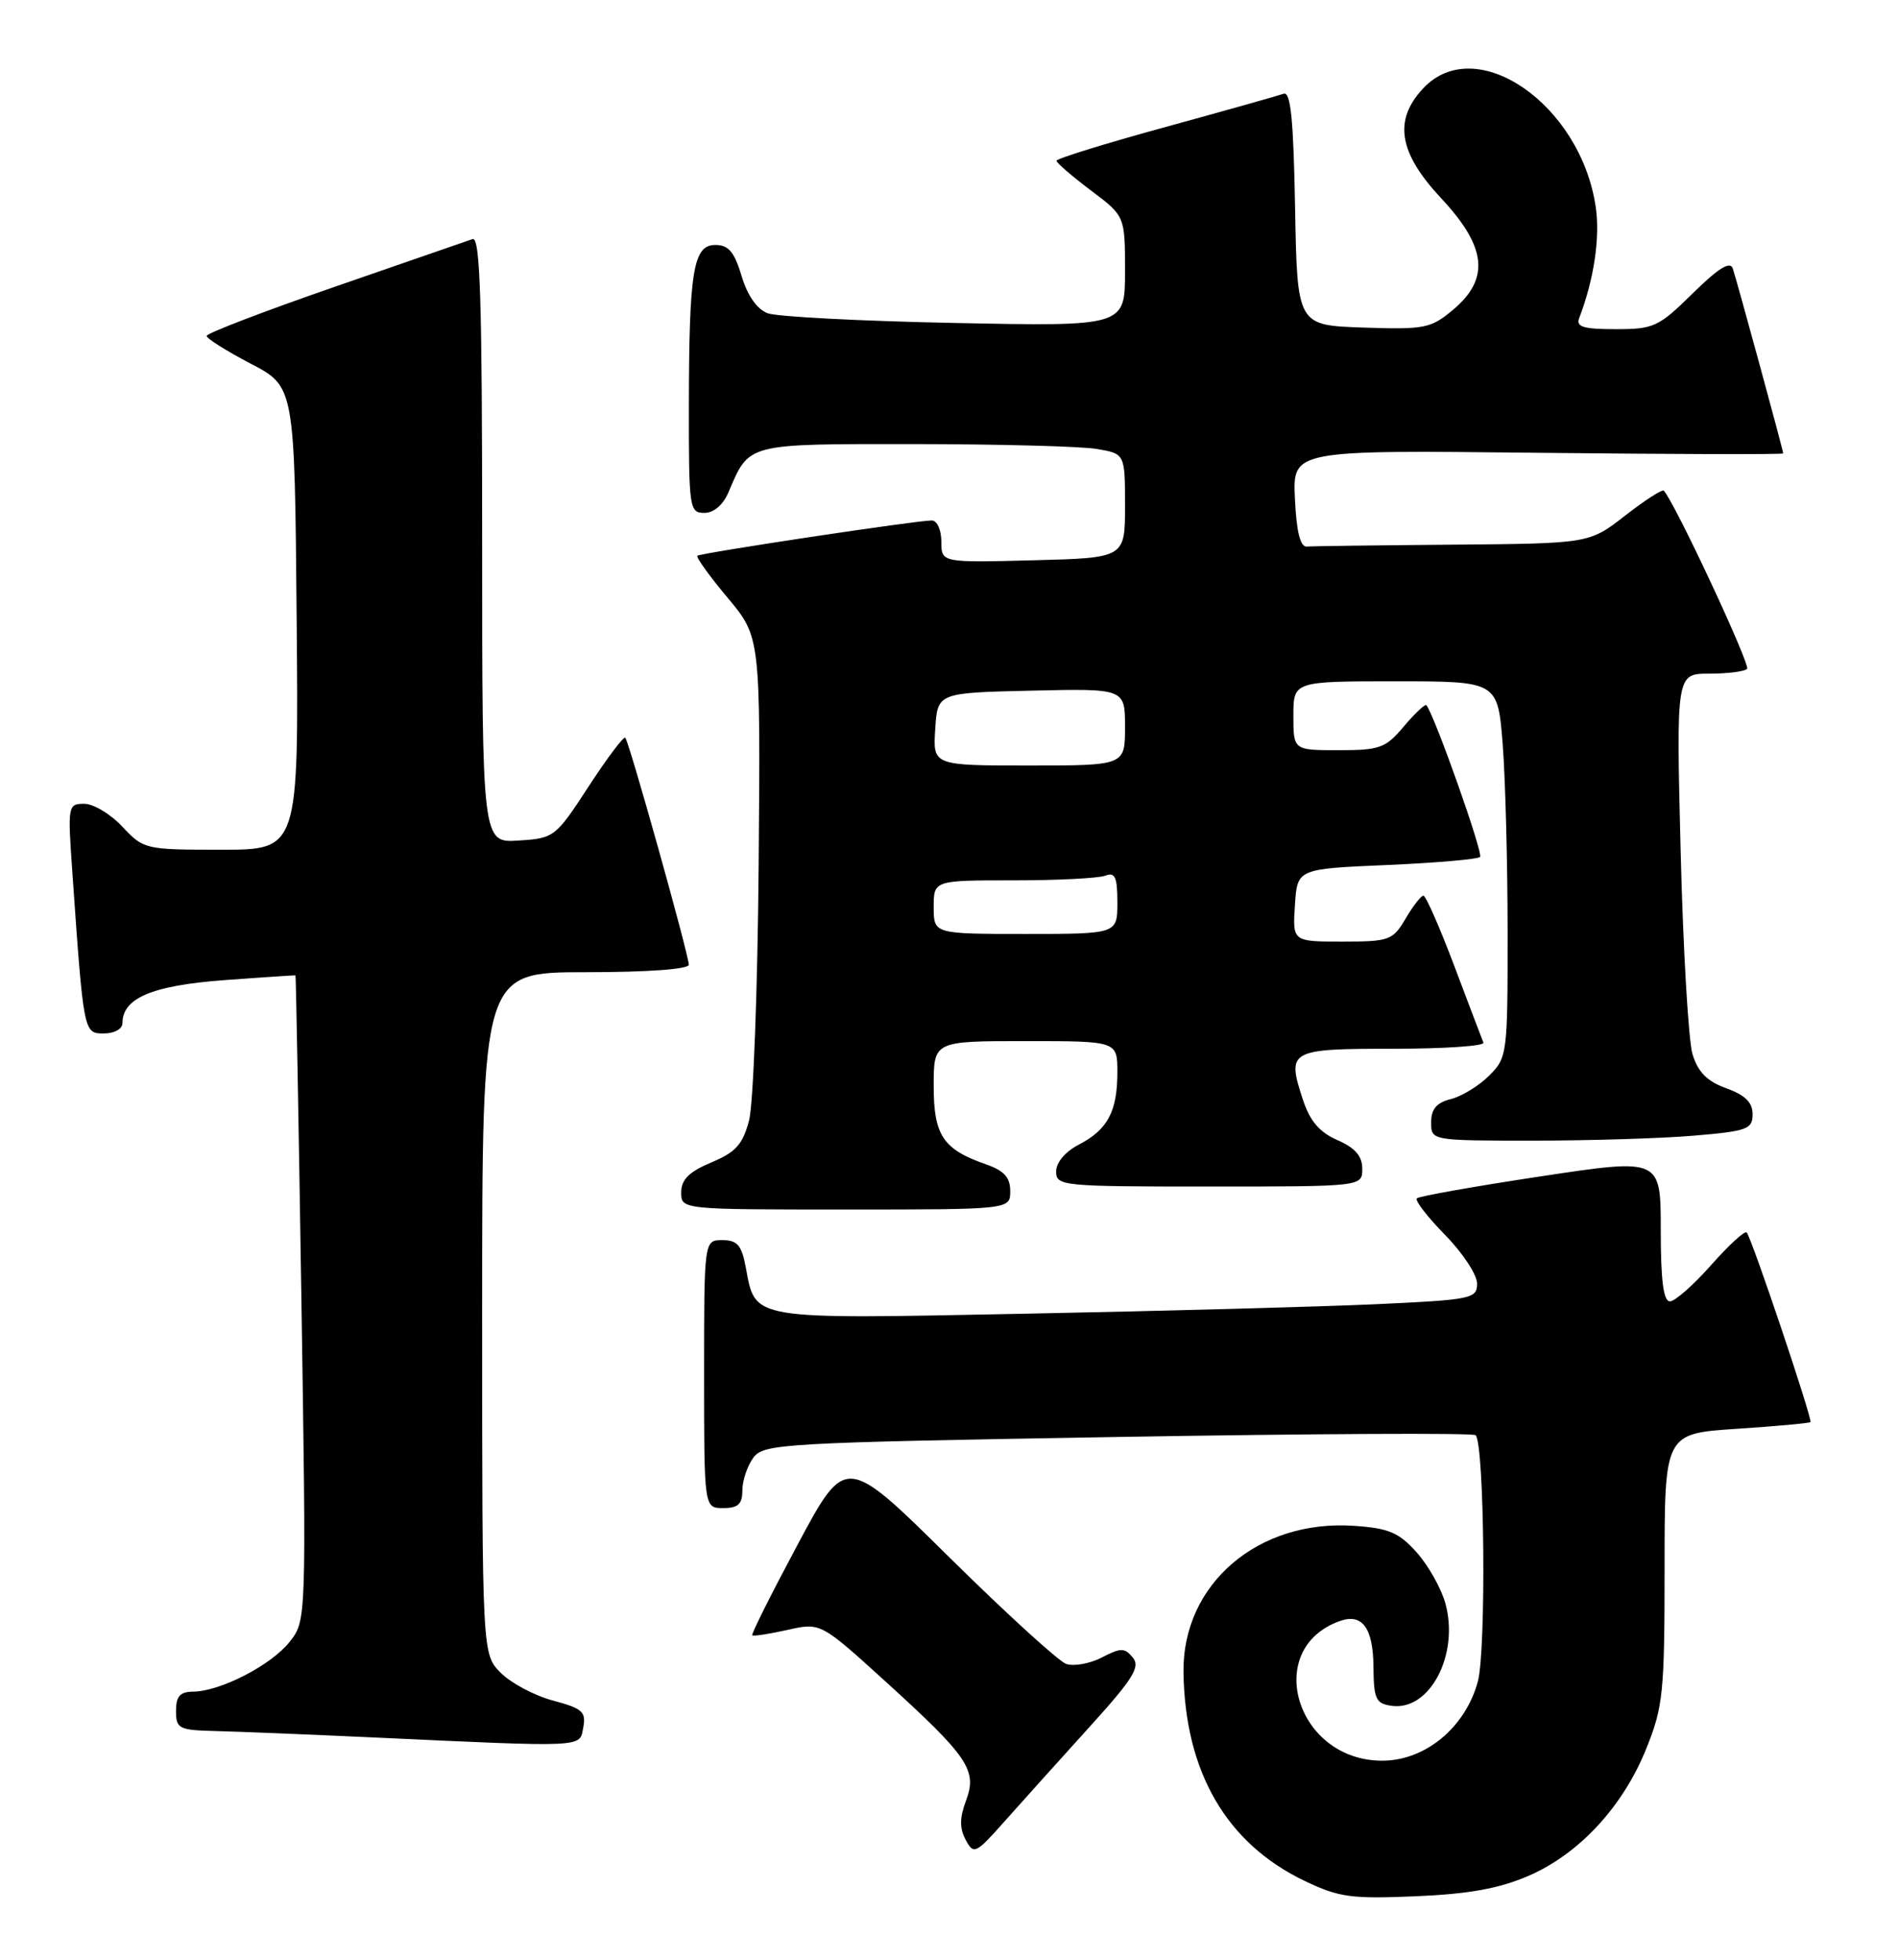 <?xml version="1.0" encoding="UTF-8" standalone="no"?>
<!DOCTYPE svg PUBLIC "-//W3C//DTD SVG 1.1//EN" "http://www.w3.org/Graphics/SVG/1.1/DTD/svg11.dtd" >
<svg xmlns="http://www.w3.org/2000/svg" xmlns:xlink="http://www.w3.org/1999/xlink" version="1.1" viewBox="0 0 248 256">
 <g >
 <path fill="currentColor"
d=" M 199.73 245.04 C 206.35 242.17 212.06 236.00 215.11 228.42 C 217.31 222.96 217.50 221.12 217.50 204.88 C 217.50 187.27 217.50 187.27 226.90 186.65 C 232.07 186.31 236.42 185.91 236.56 185.77 C 236.87 185.46 228.89 161.74 228.23 161.00 C 227.99 160.72 225.90 162.64 223.59 165.25 C 221.28 167.86 218.85 170.00 218.20 170.00 C 217.35 170.00 217.00 167.24 217.00 160.65 C 217.00 151.30 217.00 151.30 201.31 153.67 C 192.69 154.97 185.40 156.27 185.13 156.54 C 184.85 156.82 186.51 158.96 188.81 161.31 C 191.12 163.66 193.00 166.52 193.00 167.67 C 193.00 169.65 192.33 169.79 179.75 170.37 C 172.46 170.70 151.85 171.26 133.95 171.61 C 97.64 172.32 98.75 172.51 97.43 165.47 C 96.90 162.66 96.32 162.00 94.39 162.00 C 92.00 162.00 92.00 162.00 92.00 179.50 C 92.00 197.00 92.00 197.00 94.50 197.00 C 96.44 197.00 97.00 196.49 97.00 194.69 C 97.00 193.42 97.64 191.51 98.42 190.44 C 99.77 188.59 101.95 188.46 146.05 187.71 C 171.46 187.28 192.50 187.17 192.81 187.48 C 193.97 188.64 194.21 215.55 193.10 219.66 C 191.47 225.67 186.23 230.00 180.60 230.00 C 169.35 230.00 164.93 215.34 175.09 211.75 C 177.99 210.72 179.42 212.67 179.46 217.69 C 179.50 221.95 179.76 222.54 181.83 222.83 C 186.82 223.54 190.70 216.13 188.86 209.45 C 188.32 207.49 186.63 204.50 185.11 202.79 C 182.78 200.19 181.47 199.63 176.92 199.32 C 164.36 198.46 154.48 206.95 154.64 218.45 C 154.83 231.48 160.25 240.81 170.46 245.70 C 174.95 247.85 176.53 248.07 185.00 247.71 C 191.98 247.41 195.88 246.70 199.73 245.04 Z  M 142.37 225.58 C 148.06 219.30 149.03 217.75 148.02 216.53 C 146.95 215.23 146.46 215.23 143.96 216.52 C 142.40 217.33 140.31 217.70 139.31 217.36 C 138.32 217.01 131.43 210.73 124.00 203.39 C 110.50 190.05 110.50 190.05 104.26 201.70 C 100.83 208.11 98.14 213.47 98.29 213.62 C 98.43 213.77 100.50 213.45 102.88 212.92 C 107.21 211.94 107.21 211.94 115.70 219.65 C 126.55 229.51 127.72 231.24 126.22 235.23 C 125.38 237.47 125.37 238.82 126.18 240.34 C 127.24 242.31 127.48 242.19 131.39 237.78 C 133.65 235.24 138.59 229.75 142.37 225.58 Z  M 76.21 225.66 C 76.60 223.62 76.10 223.17 72.27 222.15 C 69.86 221.51 66.79 219.88 65.44 218.53 C 63.00 216.09 63.00 216.09 63.00 171.55 C 63.00 127.00 63.00 127.00 76.50 127.00 C 84.63 127.00 90.00 126.61 90.00 126.02 C 90.00 124.74 82.20 96.86 81.70 96.37 C 81.49 96.16 79.33 99.02 76.91 102.74 C 72.58 109.38 72.41 109.51 67.75 109.80 C 63.00 110.11 63.00 110.11 63.00 70.45 C 63.00 39.15 62.74 30.88 61.75 31.23 C 61.06 31.47 52.96 34.28 43.75 37.46 C 34.54 40.65 27.00 43.54 27.00 43.88 C 27.00 44.22 29.59 45.85 32.75 47.50 C 38.50 50.50 38.50 50.50 38.76 80.75 C 39.03 111.00 39.03 111.00 28.92 111.00 C 18.97 111.00 18.76 110.95 16.00 108.00 C 14.46 106.35 12.21 105.00 11.01 105.00 C 8.88 105.00 8.84 105.23 9.44 113.75 C 10.93 135.07 10.92 135.00 13.58 135.00 C 14.94 135.00 16.00 134.41 16.00 133.65 C 16.00 130.39 19.86 128.75 29.22 128.04 C 34.32 127.66 38.55 127.38 38.61 127.42 C 38.67 127.46 39.02 146.44 39.38 169.59 C 40.03 211.69 40.03 211.69 37.85 214.47 C 35.45 217.51 28.81 220.94 25.25 220.98 C 23.52 220.99 23.00 221.58 23.00 223.50 C 23.00 225.83 23.35 226.01 28.25 226.13 C 31.14 226.20 40.25 226.57 48.50 226.95 C 76.81 228.26 75.71 228.31 76.21 225.66 Z  M 132.00 155.60 C 132.00 153.80 131.20 152.92 128.81 152.09 C 123.21 150.13 122.00 148.31 122.00 141.85 C 122.00 136.00 122.00 136.00 134.00 136.00 C 146.00 136.00 146.00 136.00 146.00 140.07 C 146.00 145.19 144.73 147.57 140.97 149.52 C 139.20 150.43 138.00 151.85 138.00 153.03 C 138.00 154.93 138.75 155.00 158.00 155.00 C 178.00 155.00 178.00 155.00 178.00 152.68 C 178.00 151.02 177.07 149.95 174.75 148.93 C 172.38 147.89 171.15 146.44 170.21 143.56 C 168.13 137.19 168.47 137.00 182.05 137.00 C 188.72 137.00 194.02 136.64 193.83 136.20 C 193.65 135.76 191.94 131.26 190.03 126.20 C 188.12 121.14 186.30 117.00 185.99 117.00 C 185.68 117.00 184.63 118.35 183.66 120.00 C 181.98 122.84 181.55 123.00 175.39 123.00 C 168.89 123.00 168.89 123.00 169.20 118.25 C 169.50 113.50 169.50 113.50 181.17 113.00 C 187.59 112.72 193.09 112.25 193.39 111.94 C 193.84 111.50 187.47 93.50 186.38 92.12 C 186.22 91.92 184.90 93.16 183.45 94.87 C 181.05 97.73 180.30 98.00 174.91 98.00 C 169.00 98.00 169.00 98.00 169.00 93.50 C 169.00 89.00 169.00 89.00 182.35 89.00 C 195.70 89.00 195.70 89.00 196.35 97.25 C 196.70 101.79 196.99 112.83 196.99 121.80 C 197.00 137.69 196.94 138.15 194.59 140.50 C 193.26 141.83 191.01 143.21 189.59 143.57 C 187.71 144.04 187.00 144.87 187.00 146.61 C 187.00 149.00 187.00 149.00 200.35 149.00 C 207.69 149.00 217.14 148.71 221.35 148.35 C 228.31 147.76 229.00 147.51 229.00 145.55 C 229.00 144.01 228.03 143.05 225.56 142.16 C 223.05 141.25 221.87 140.06 221.15 137.71 C 220.62 135.94 219.92 124.04 219.60 111.25 C 219.02 88.00 219.02 88.00 223.34 88.00 C 225.72 88.00 227.94 87.72 228.28 87.38 C 228.77 86.90 218.86 65.68 217.40 64.10 C 217.20 63.88 214.93 65.35 212.35 67.35 C 207.67 71.00 207.67 71.00 189.84 71.15 C 180.03 71.23 171.44 71.34 170.75 71.40 C 169.90 71.47 169.40 69.47 169.20 65.15 C 168.90 58.79 168.90 58.79 200.95 59.15 C 218.58 59.34 233.00 59.38 233.00 59.23 C 233.00 58.84 226.97 36.74 226.41 35.07 C 226.07 34.07 224.54 35.02 221.18 38.32 C 216.72 42.71 216.10 43.00 211.11 43.00 C 206.89 43.00 205.90 42.70 206.34 41.56 C 208.27 36.53 209.09 31.06 208.51 27.07 C 206.55 13.62 192.87 4.18 185.97 11.53 C 182.05 15.70 182.74 19.94 188.30 25.89 C 194.25 32.25 194.70 36.40 189.88 40.45 C 186.96 42.90 186.19 43.06 178.13 42.79 C 169.50 42.50 169.50 42.50 169.22 27.15 C 169.01 15.57 168.65 11.92 167.72 12.25 C 167.05 12.49 160.09 14.45 152.26 16.60 C 144.43 18.74 138.03 20.73 138.04 21.00 C 138.05 21.27 140.07 23.02 142.53 24.87 C 147.00 28.23 147.00 28.23 147.00 35.44 C 147.00 42.64 147.00 42.64 124.75 42.19 C 112.51 41.95 101.51 41.37 100.30 40.92 C 98.91 40.39 97.66 38.61 96.90 36.05 C 95.95 32.90 95.19 32.00 93.47 32.00 C 90.57 32.00 90.03 35.36 90.01 53.25 C 90.00 66.39 90.09 67.00 92.02 67.00 C 93.28 67.00 94.49 65.96 95.21 64.25 C 97.93 57.87 97.43 58.00 119.40 58.01 C 130.46 58.02 141.19 58.30 143.25 58.64 C 147.00 59.26 147.00 59.26 147.00 66.07 C 147.00 72.88 147.00 72.88 135.00 73.19 C 123.00 73.50 123.00 73.50 123.00 70.75 C 123.00 69.22 122.44 67.99 121.75 67.99 C 119.87 67.97 91.56 72.23 91.12 72.60 C 90.92 72.78 92.69 75.24 95.06 78.07 C 99.37 83.22 99.37 83.22 99.13 112.86 C 99.00 129.16 98.43 144.23 97.88 146.35 C 97.05 149.50 96.15 150.51 92.94 151.85 C 90.04 153.07 89.02 154.08 89.01 155.75 C 89.00 158.00 89.00 158.00 110.50 158.00 C 132.00 158.00 132.00 158.00 132.00 155.60 Z  M 122.00 118.50 C 122.00 115.00 122.00 115.00 132.42 115.00 C 138.15 115.00 143.55 114.73 144.42 114.39 C 145.70 113.90 146.00 114.56 146.00 117.89 C 146.00 122.00 146.00 122.00 134.00 122.00 C 122.00 122.00 122.00 122.00 122.00 118.50 Z  M 122.20 95.25 C 122.50 90.50 122.50 90.50 134.75 90.22 C 147.00 89.94 147.00 89.94 147.00 94.97 C 147.00 100.00 147.00 100.00 134.45 100.00 C 121.89 100.00 121.89 100.00 122.20 95.25 Z "/>
</g>
</svg>